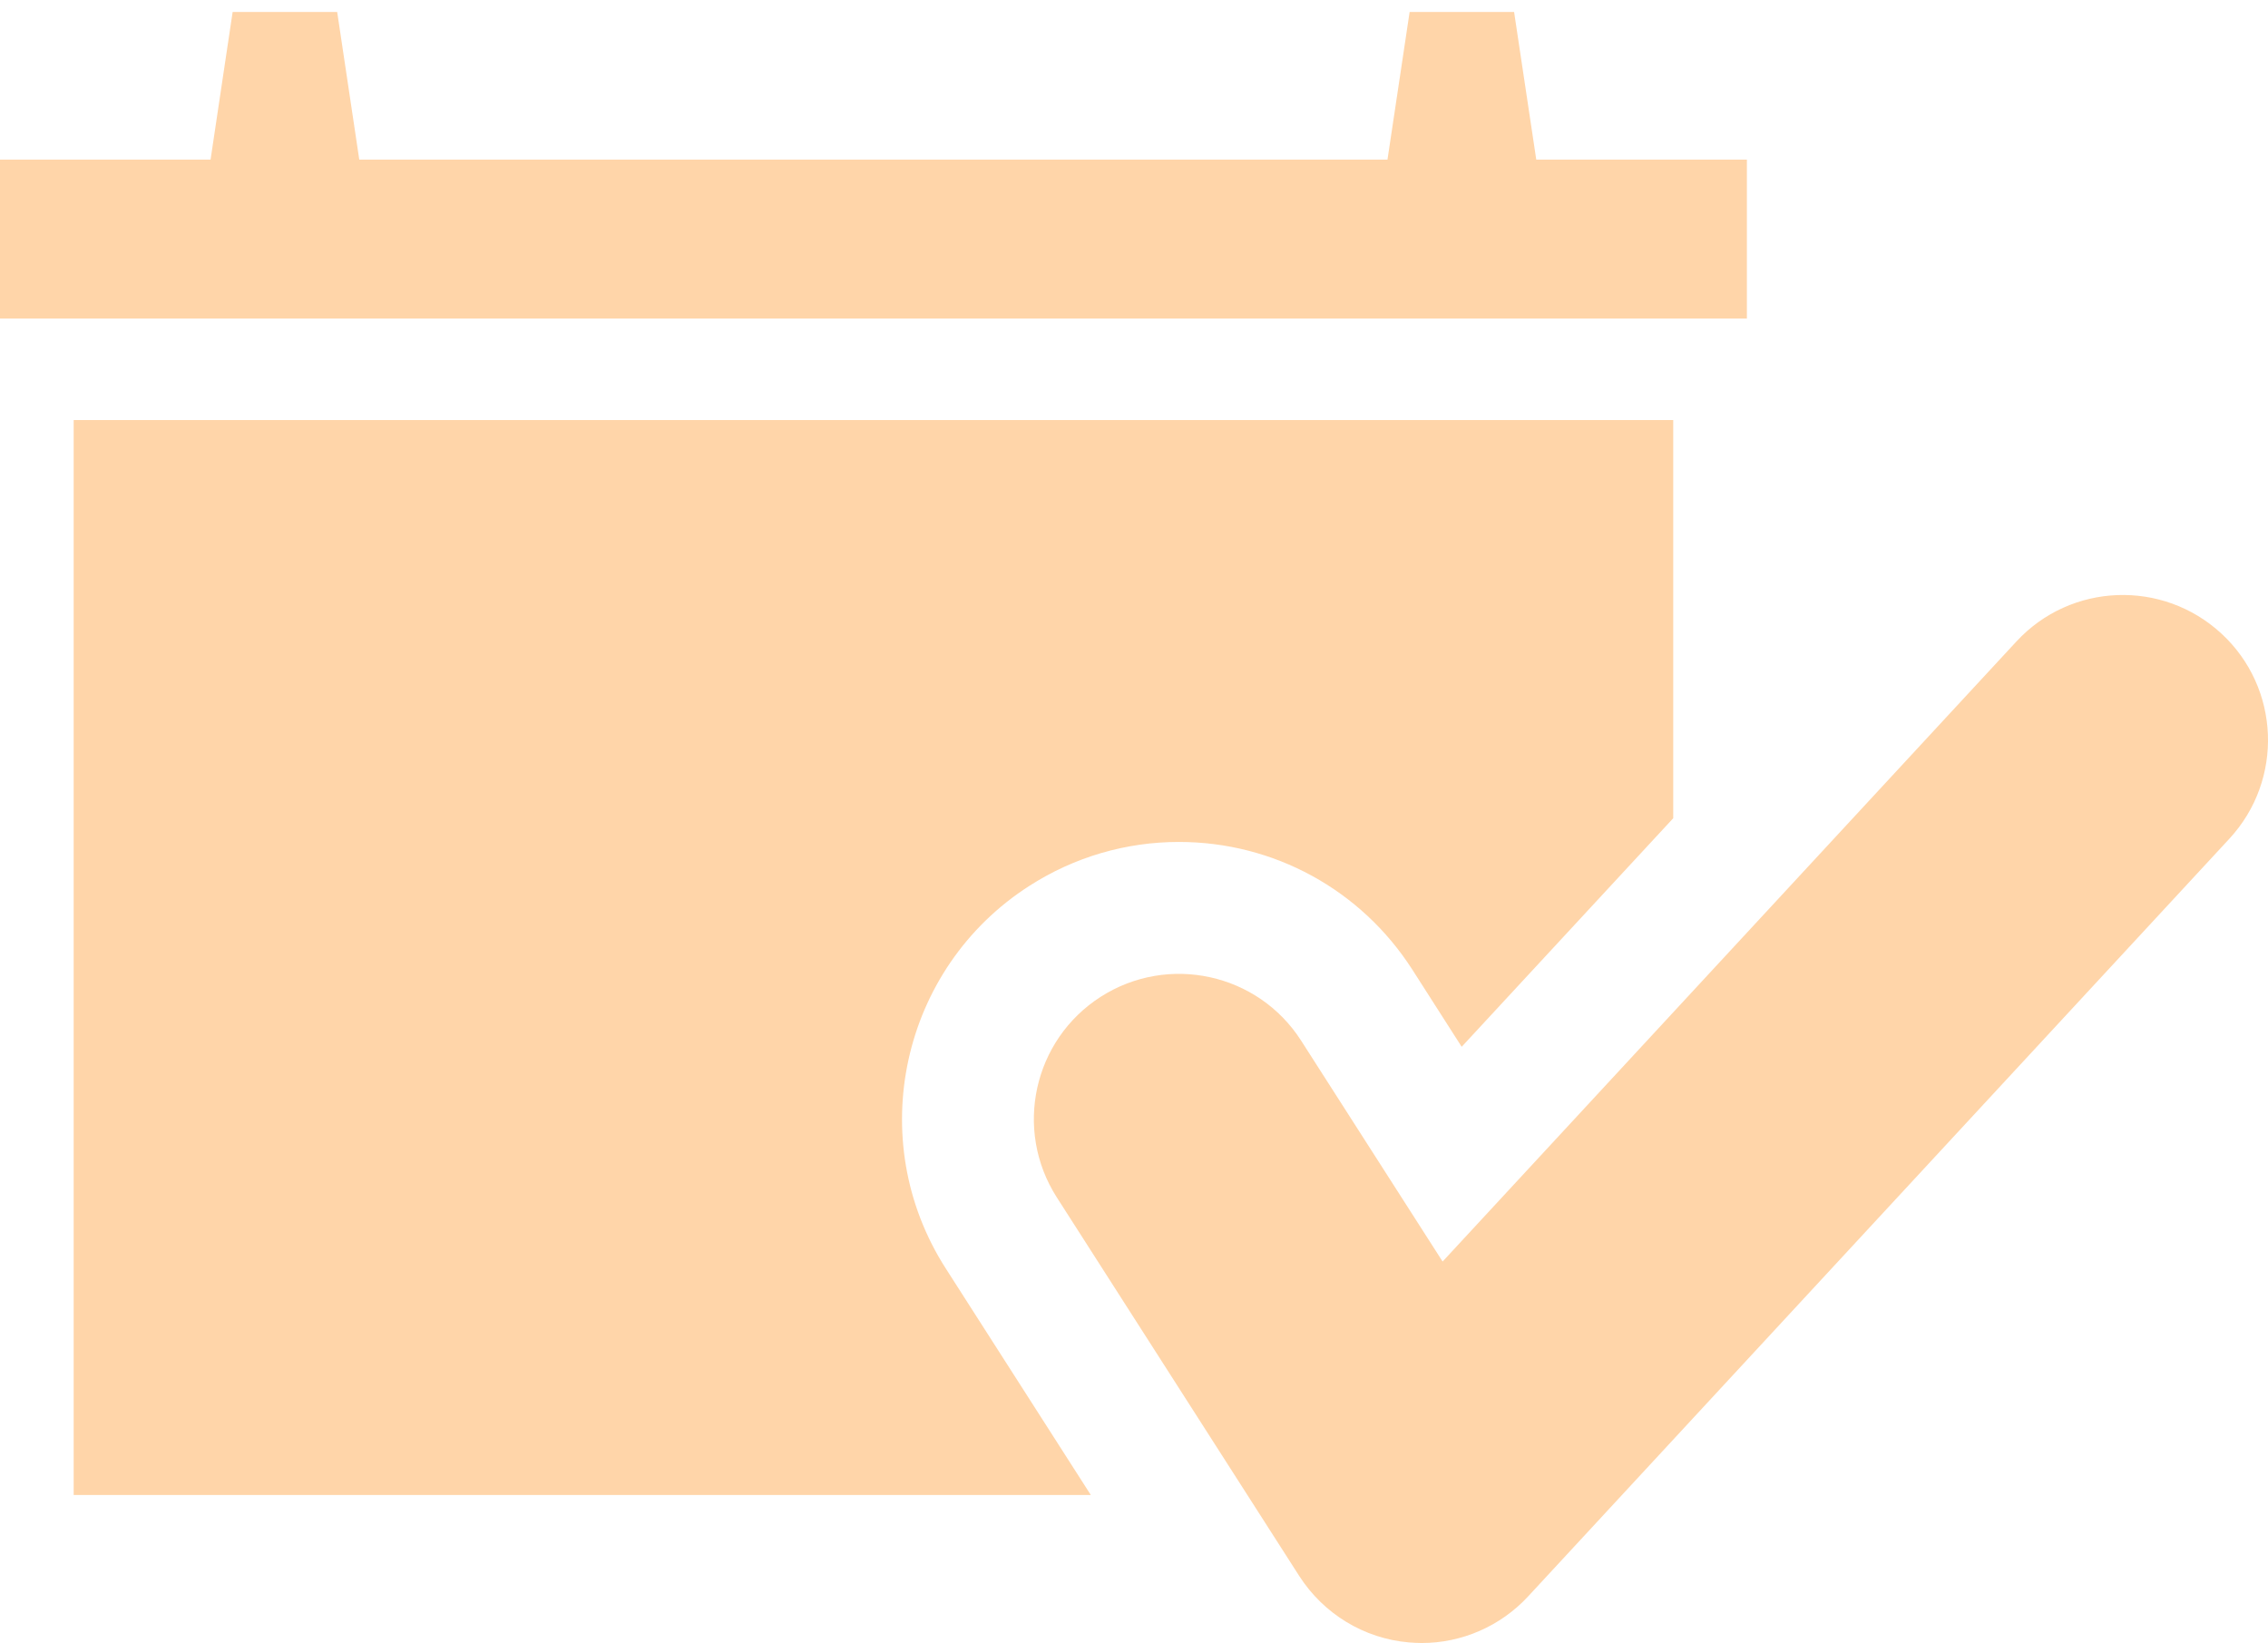 <svg width="127" height="92" viewBox="0 0 127 92" fill="none" xmlns="http://www.w3.org/2000/svg">
<path d="M86.025 8.937L84.784 0.67H78.934L77.694 8.937H20.118L18.881 0.67H13.027L11.791 8.937H0V17.839H97.82V8.937H86.025Z" fill="#FF8403" fill-opacity="0.34"/>
<path d="M52.955 71.02C48.342 63.822 50.449 54.205 57.651 49.597C60.161 47.988 63.049 47.144 66.015 47.144C71.331 47.144 76.215 49.82 79.085 54.293L81.849 58.614L93.695 45.816V23.52H4.126V83.71H61.081L52.955 71.02Z" fill="#FF8403" fill-opacity="0.34"/>
<path d="M79.606 92C79.368 92 79.129 91.984 78.885 91.965C76.382 91.749 74.123 90.371 72.759 88.256L59.173 67.04C56.757 63.26 57.86 58.233 61.635 55.815C65.415 53.397 70.442 54.493 72.861 58.274L80.781 70.639L112.912 35.919C115.956 32.627 121.098 32.432 124.395 35.48C127.687 38.523 127.887 43.667 124.836 46.965L85.565 89.394C84.021 91.061 81.855 92 79.606 92Z" fill="#FF8403" fill-opacity="0.34"/>
</svg>
